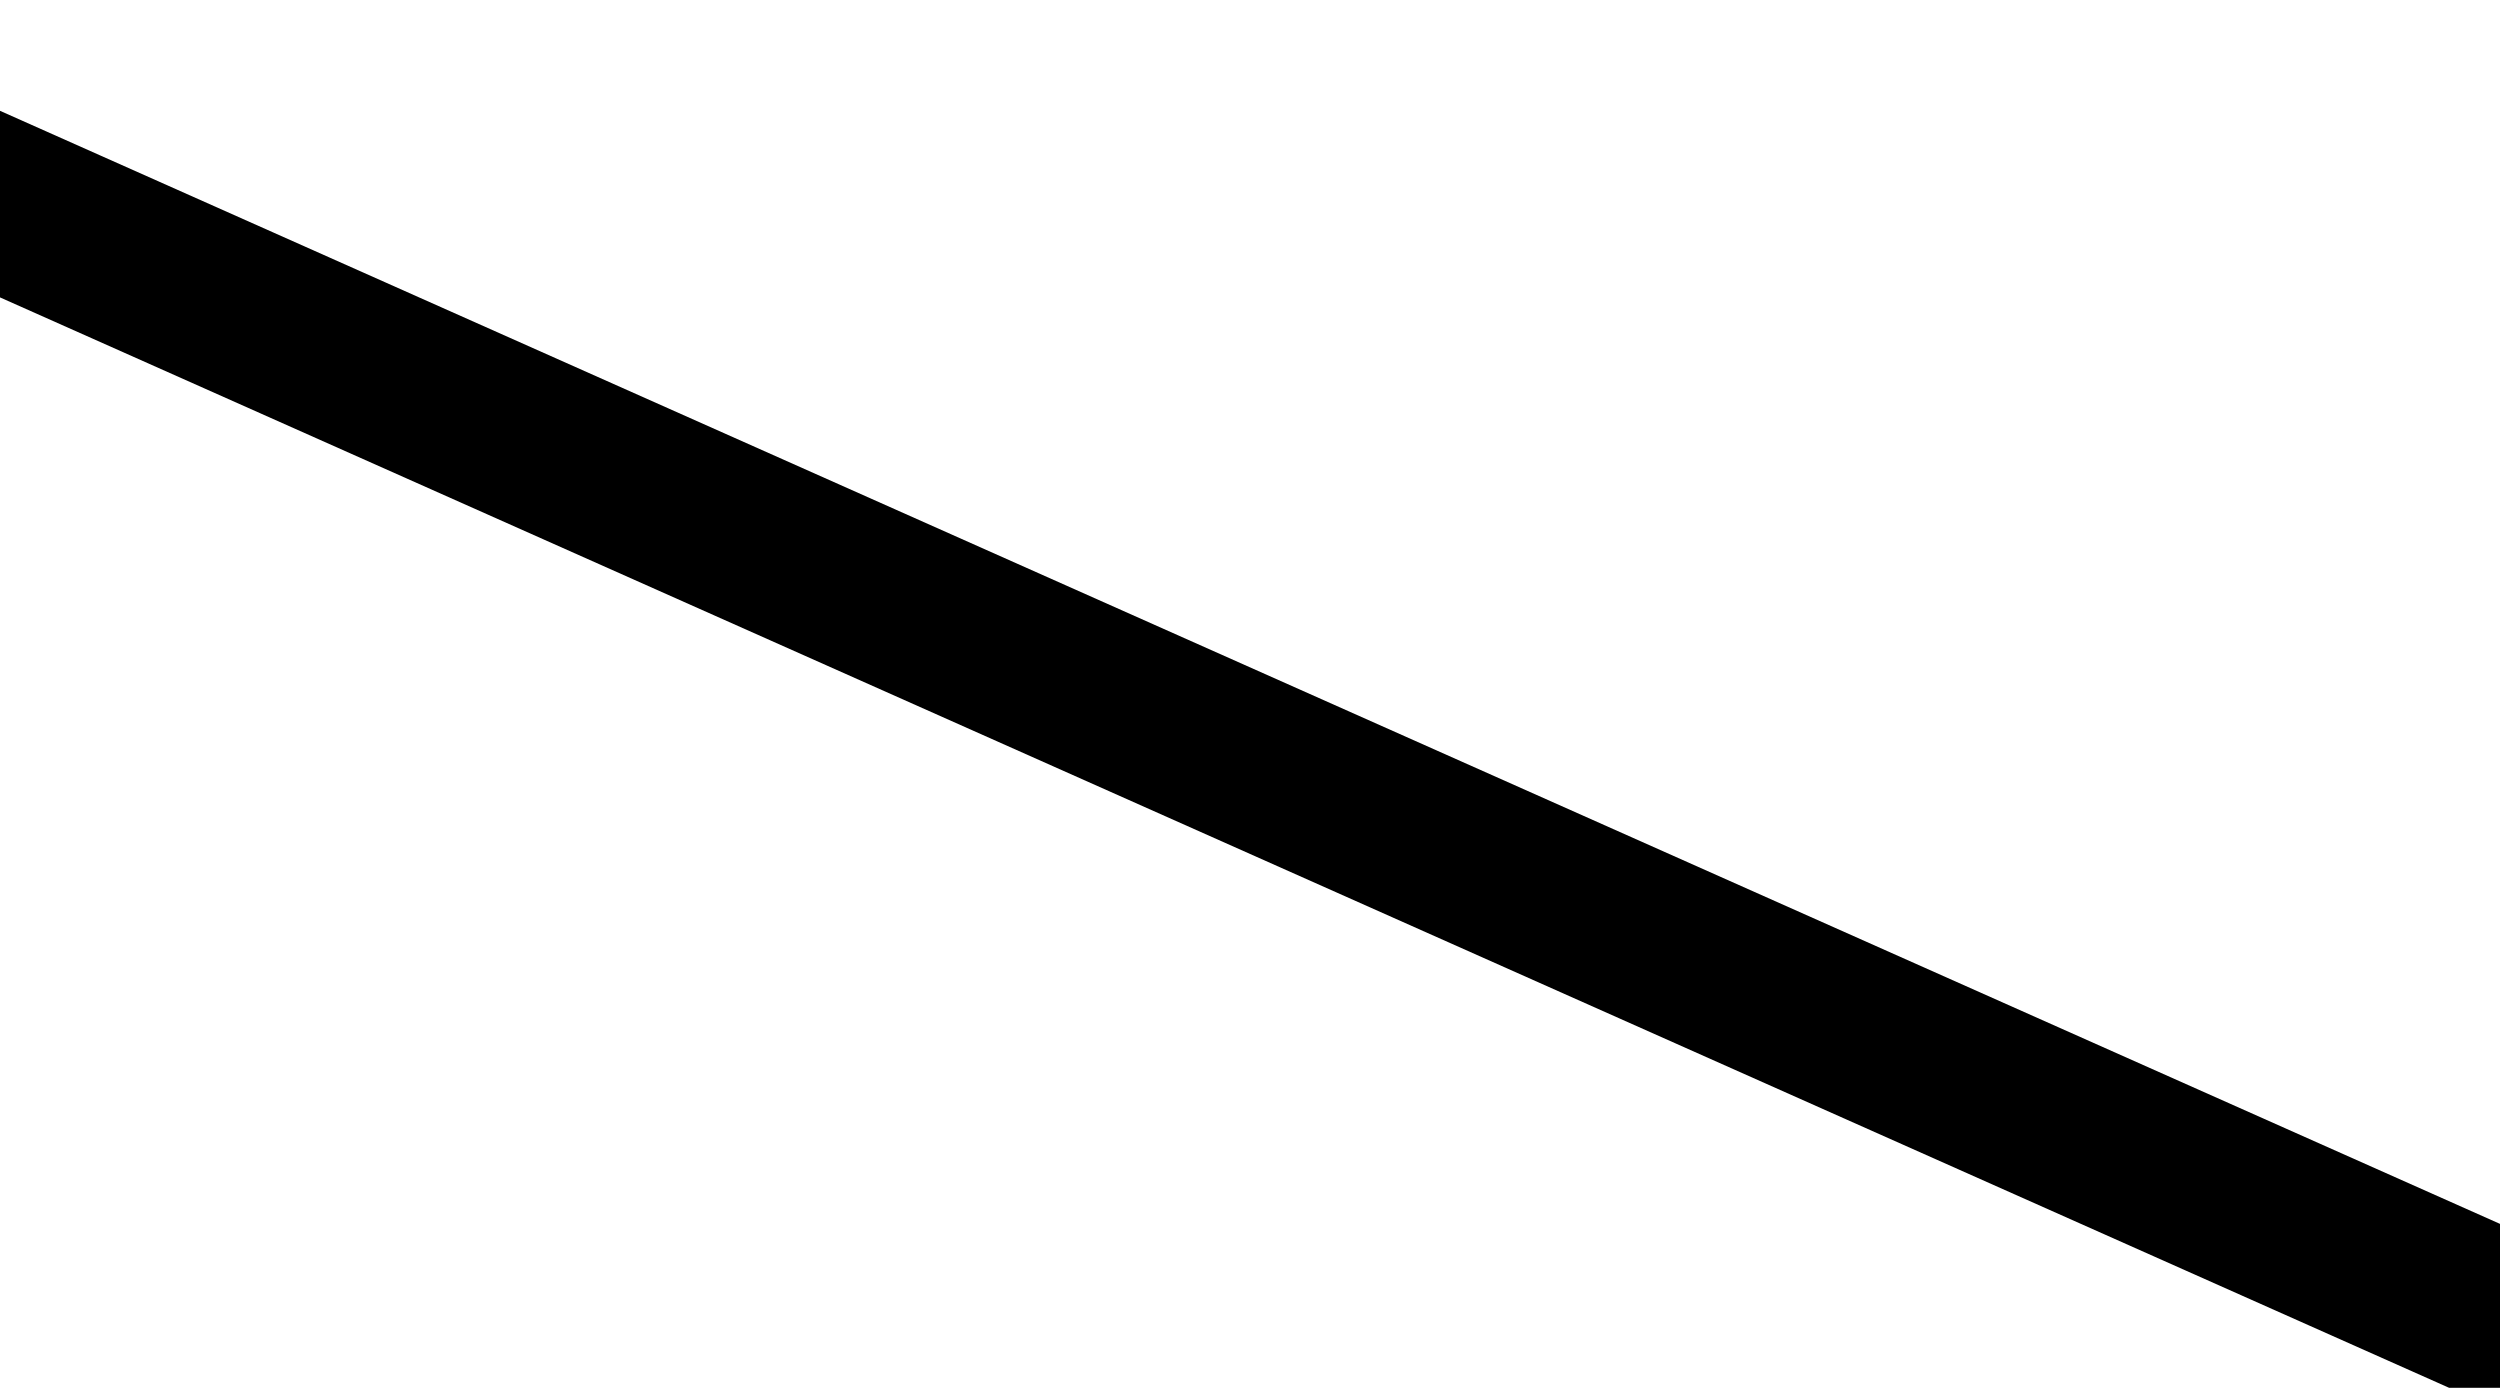 <svg width="1760" height="977" viewBox="0 0 1760 977" fill="none" xmlns="http://www.w3.org/2000/svg">
<path d="M-175.213 0L-224.021 109.625L1871.15 1042.46L1919.96 932.83L-175.213 0Z" fill="black"/>
</svg>
